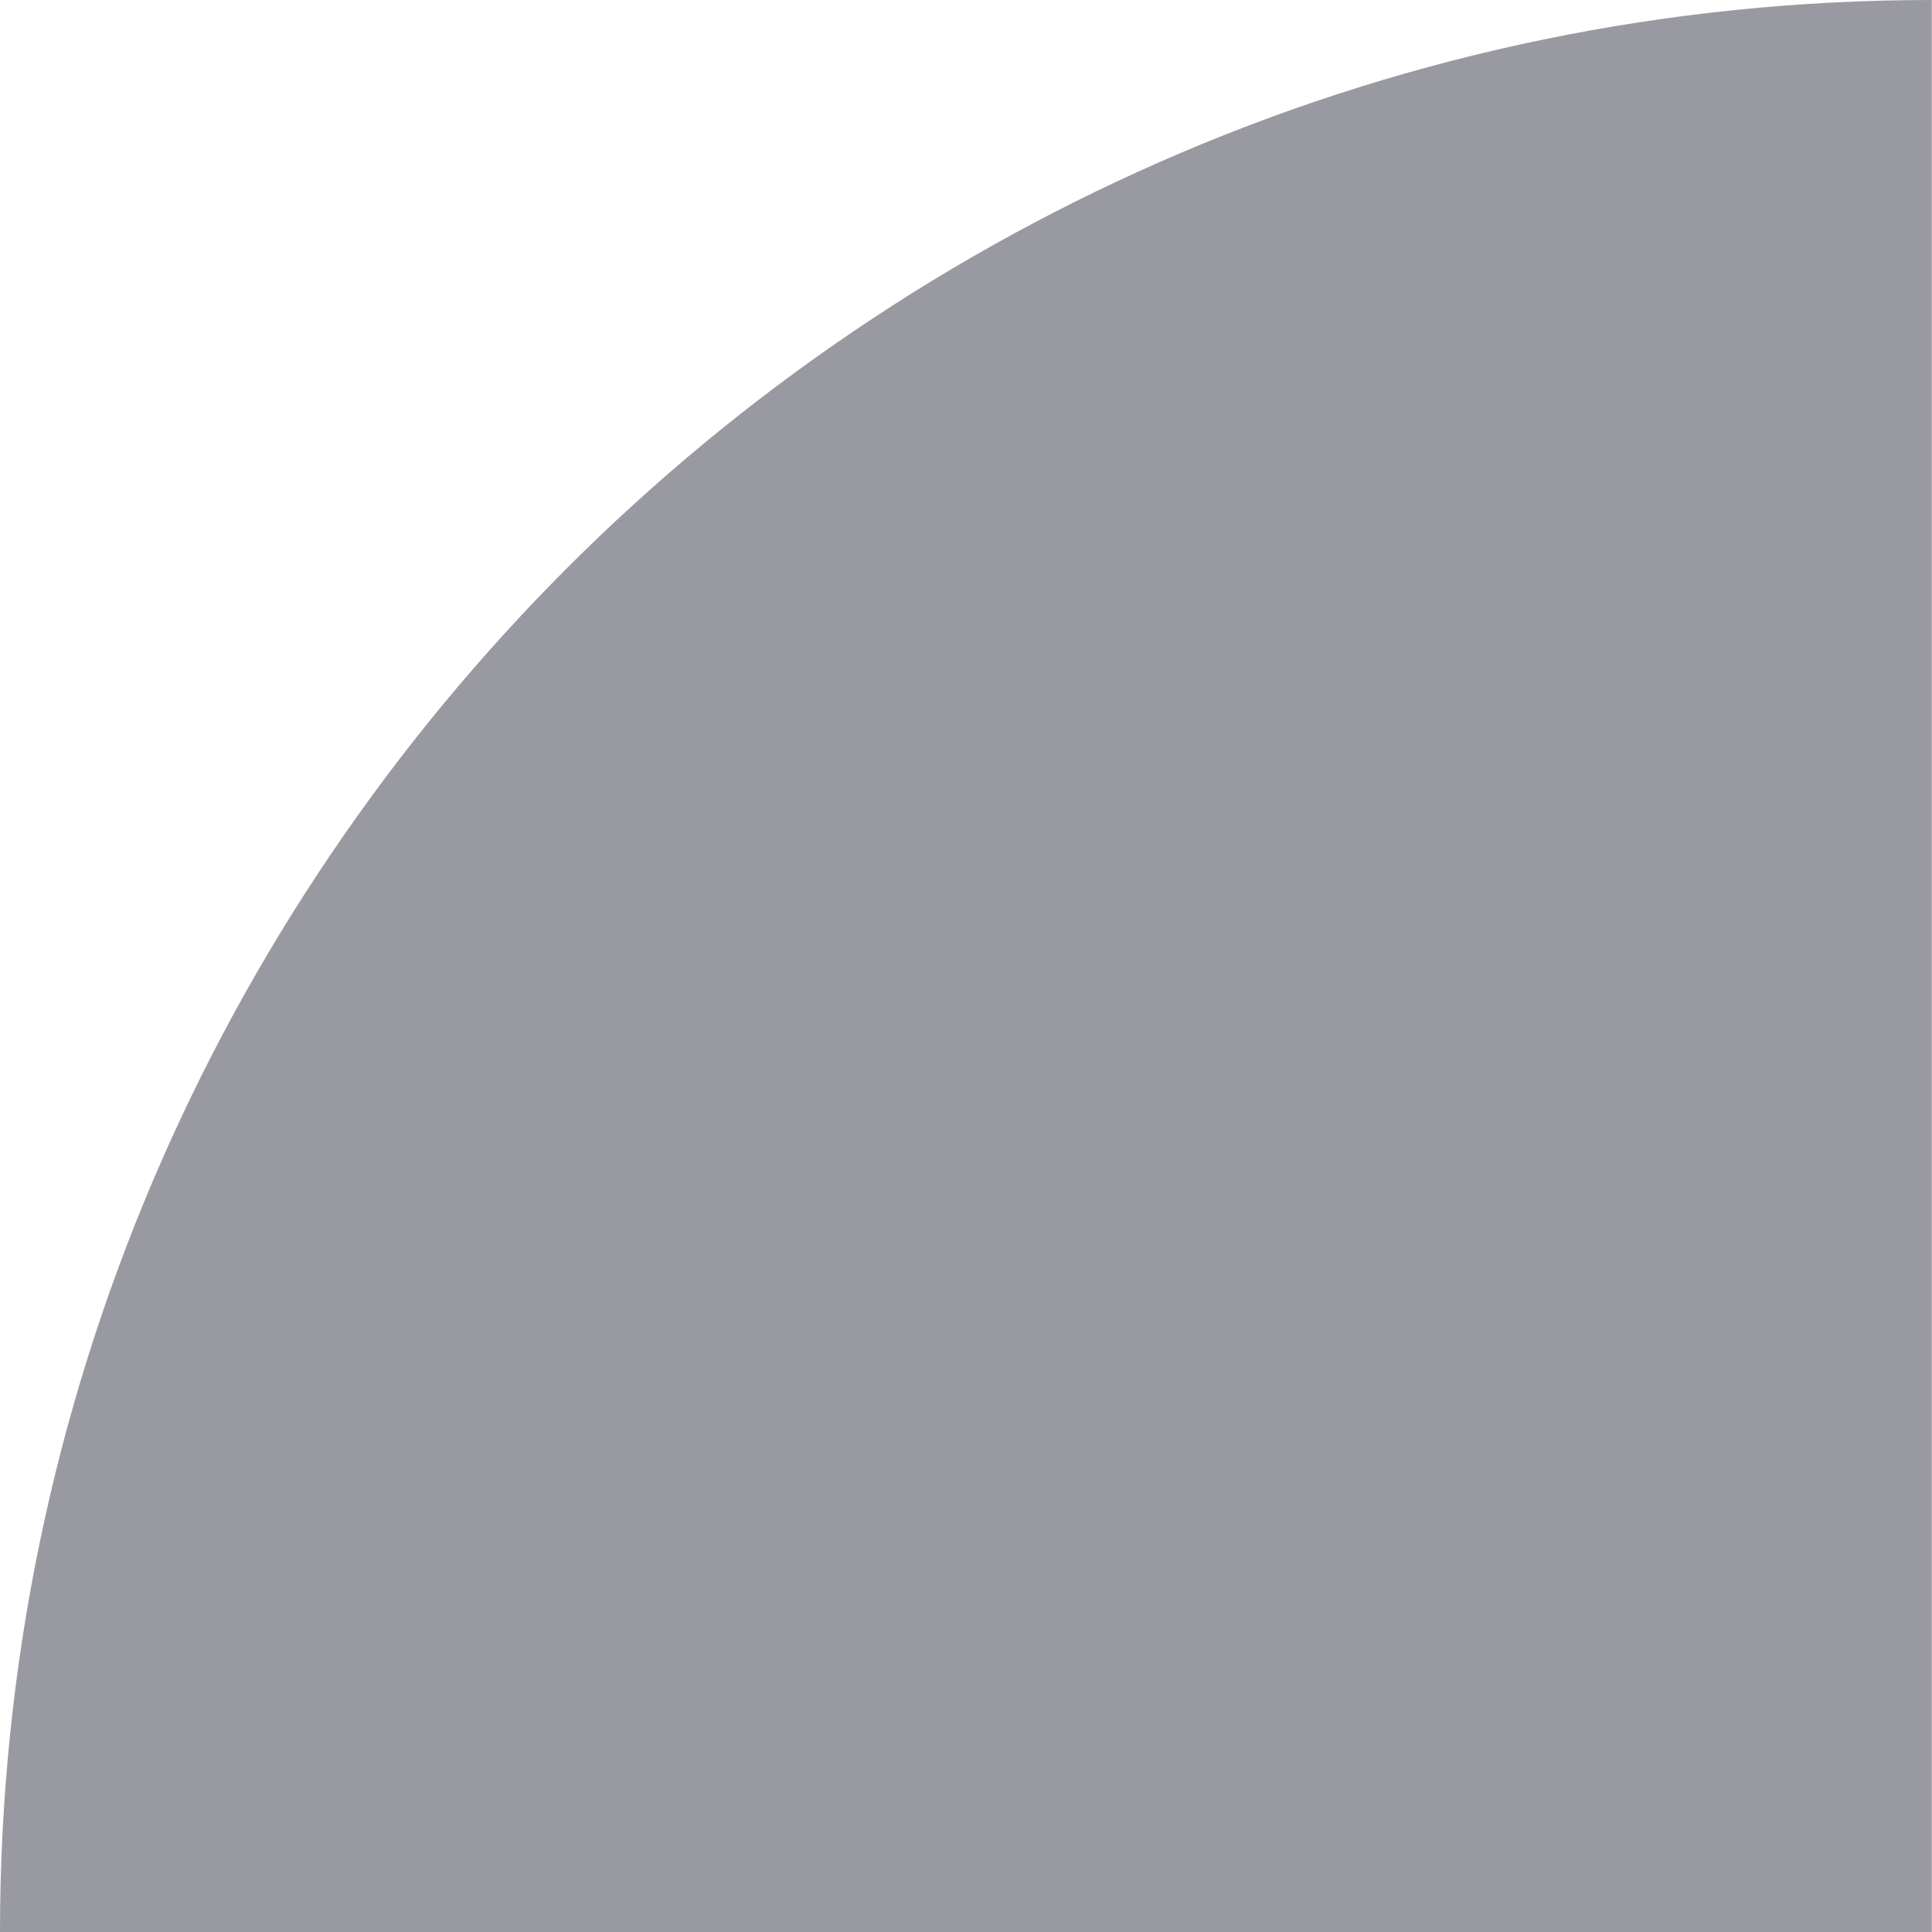<?xml version="1.0" encoding="UTF-8" standalone="no"?>
<!DOCTYPE svg PUBLIC "-//W3C//DTD SVG 1.1 Tiny//EN" "http://www.w3.org/Graphics/SVG/1.1/DTD/svg11-tiny.dtd">
<svg xmlns="http://www.w3.org/2000/svg" xmlns:xlink="http://www.w3.org/1999/xlink" width="9" height="9" viewBox="0 0 9 9">
<rect fill="none" height="9" width="9"/>
<path d="M8.999,9V0C4.051,0,0,4.05,0,9H8.999z" fill="#000014" fill-opacity="0.4" />
</svg>
